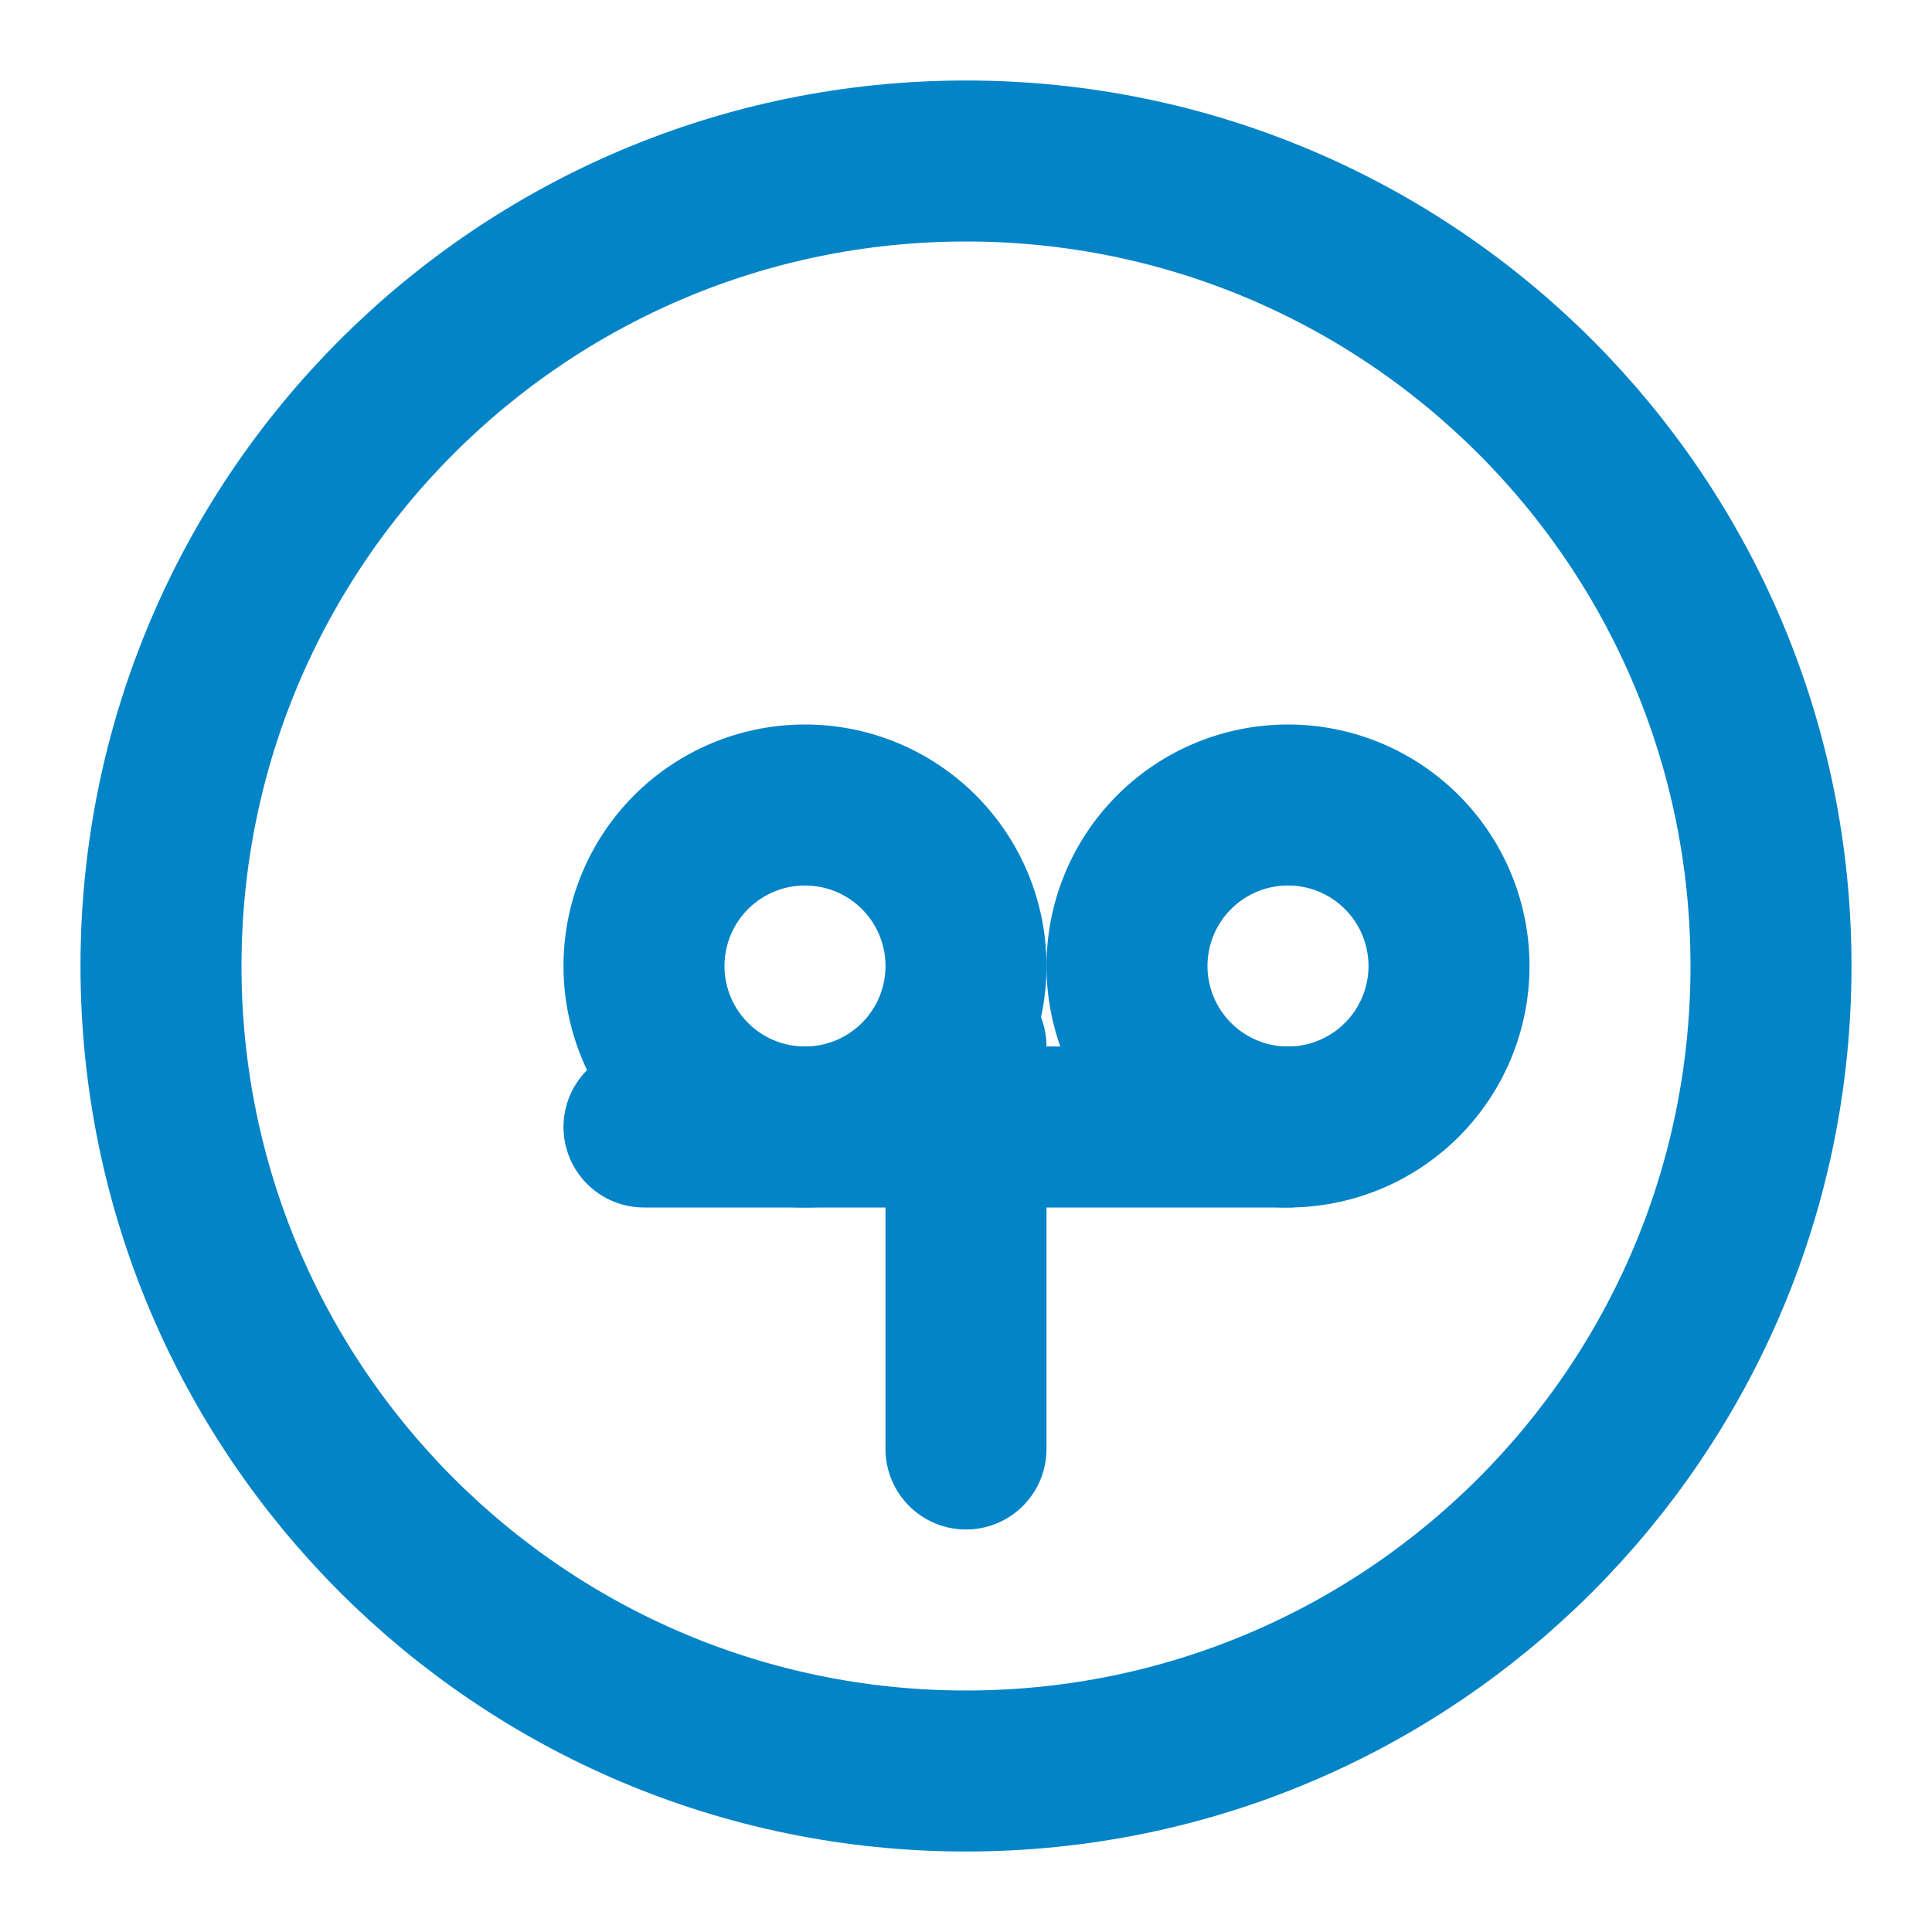 <svg xmlns="http://www.w3.org/2000/svg" width="24" height="24" viewBox="0 0 24 24" fill="none" stroke="#0284C7" stroke-width="2" stroke-linecap="round" stroke-linejoin="round">
  <path d="M12 22c5.523 0 10-4.477 10-10S17.523 2 12 2 2 6.477 2 12s4.477 10 10 10z"/>
  <path d="M8 12a2 2 0 1 0 4 0 2 2 0 1 0-4 0"/>
  <path d="M14 12a2 2 0 1 0 4 0 2 2 0 1 0-4 0"/>
  <path d="M8 14h8m-4-1v5"/>
</svg>
